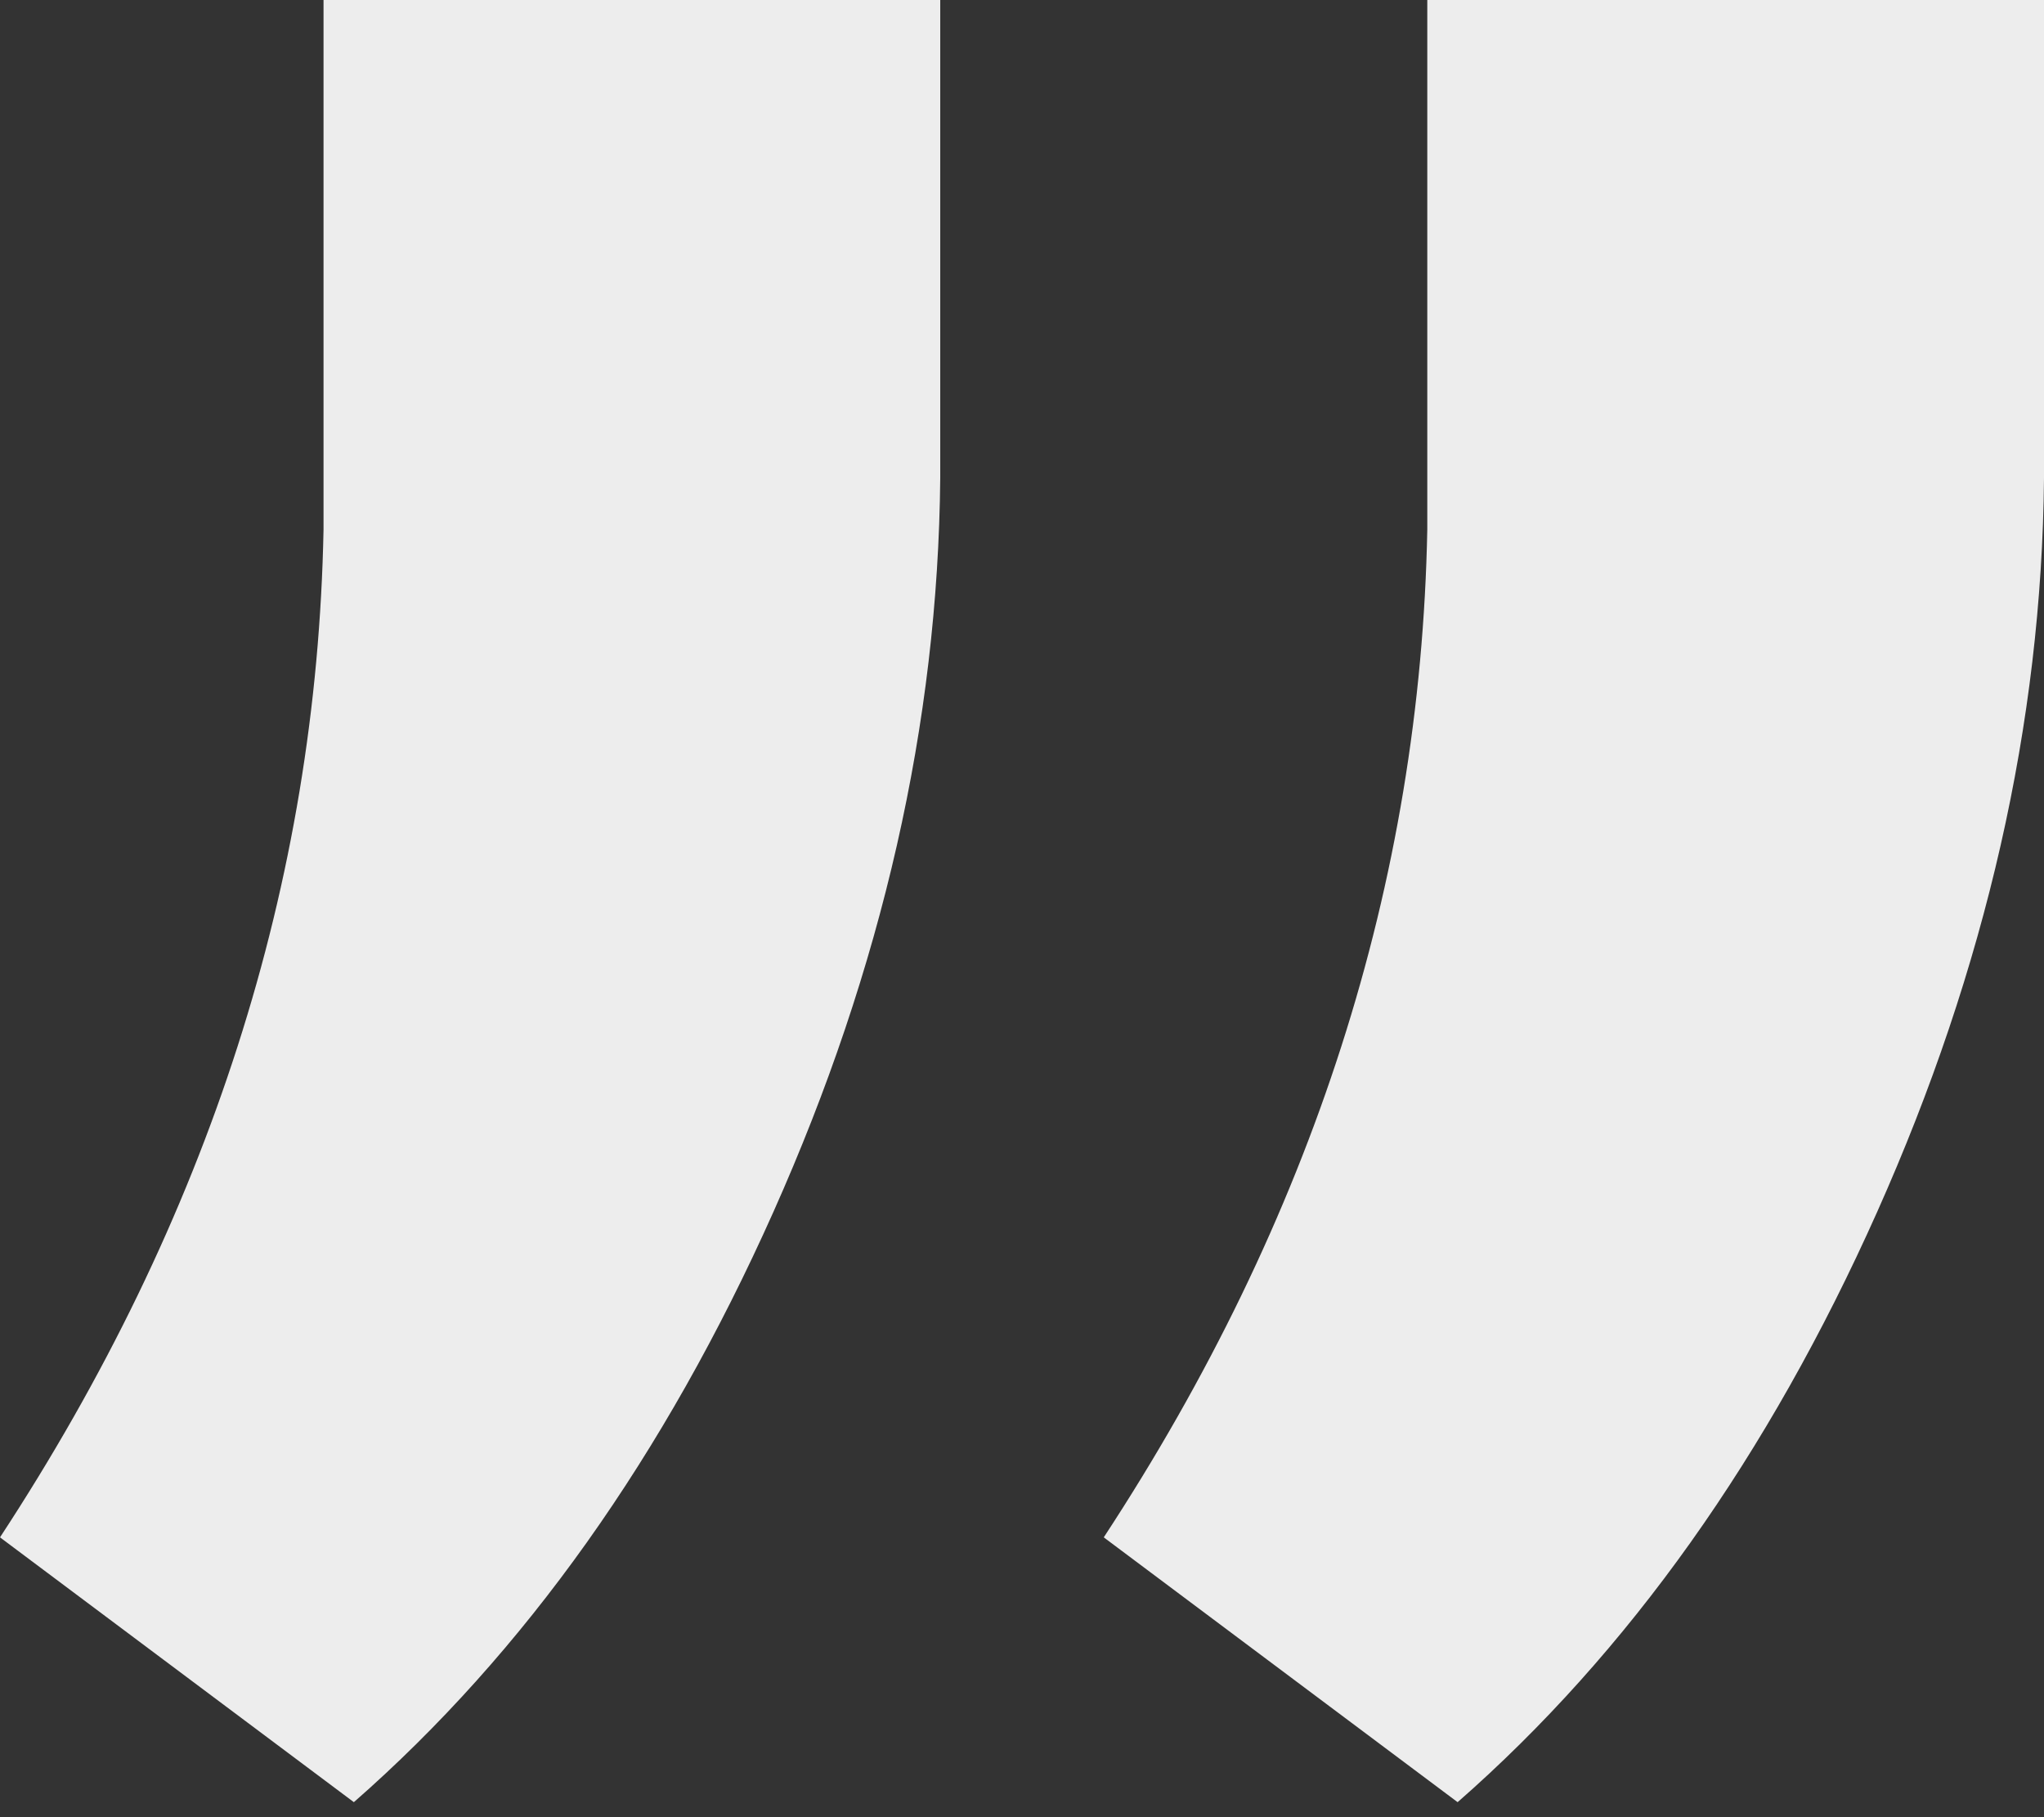 <svg width="99" height="88" viewBox="0 0 99 88" fill="none" xmlns="http://www.w3.org/2000/svg">
<rect x="0" y="0" width="99" height="88" fill="#333333" stroke="none"/>
<path fill-rule="evenodd" clip-rule="evenodd" d="M0 74.449L17.139 87.273C25.409 80.03 32.183 70.501 37.46 58.687C42.738 46.872 45.431 35.028 45.54 23.154V0H15.67V25.648C15.343 42.746 10.12 59.013 0 74.449ZM53.46 74.449L70.599 87.273C78.869 80.03 85.643 70.501 90.92 58.687C96.198 46.872 98.891 35.028 99 23.154V0H69.13V25.648C68.803 42.746 63.58 59.013 53.46 74.449Z" fill="#EDEDED"/>
</svg>
